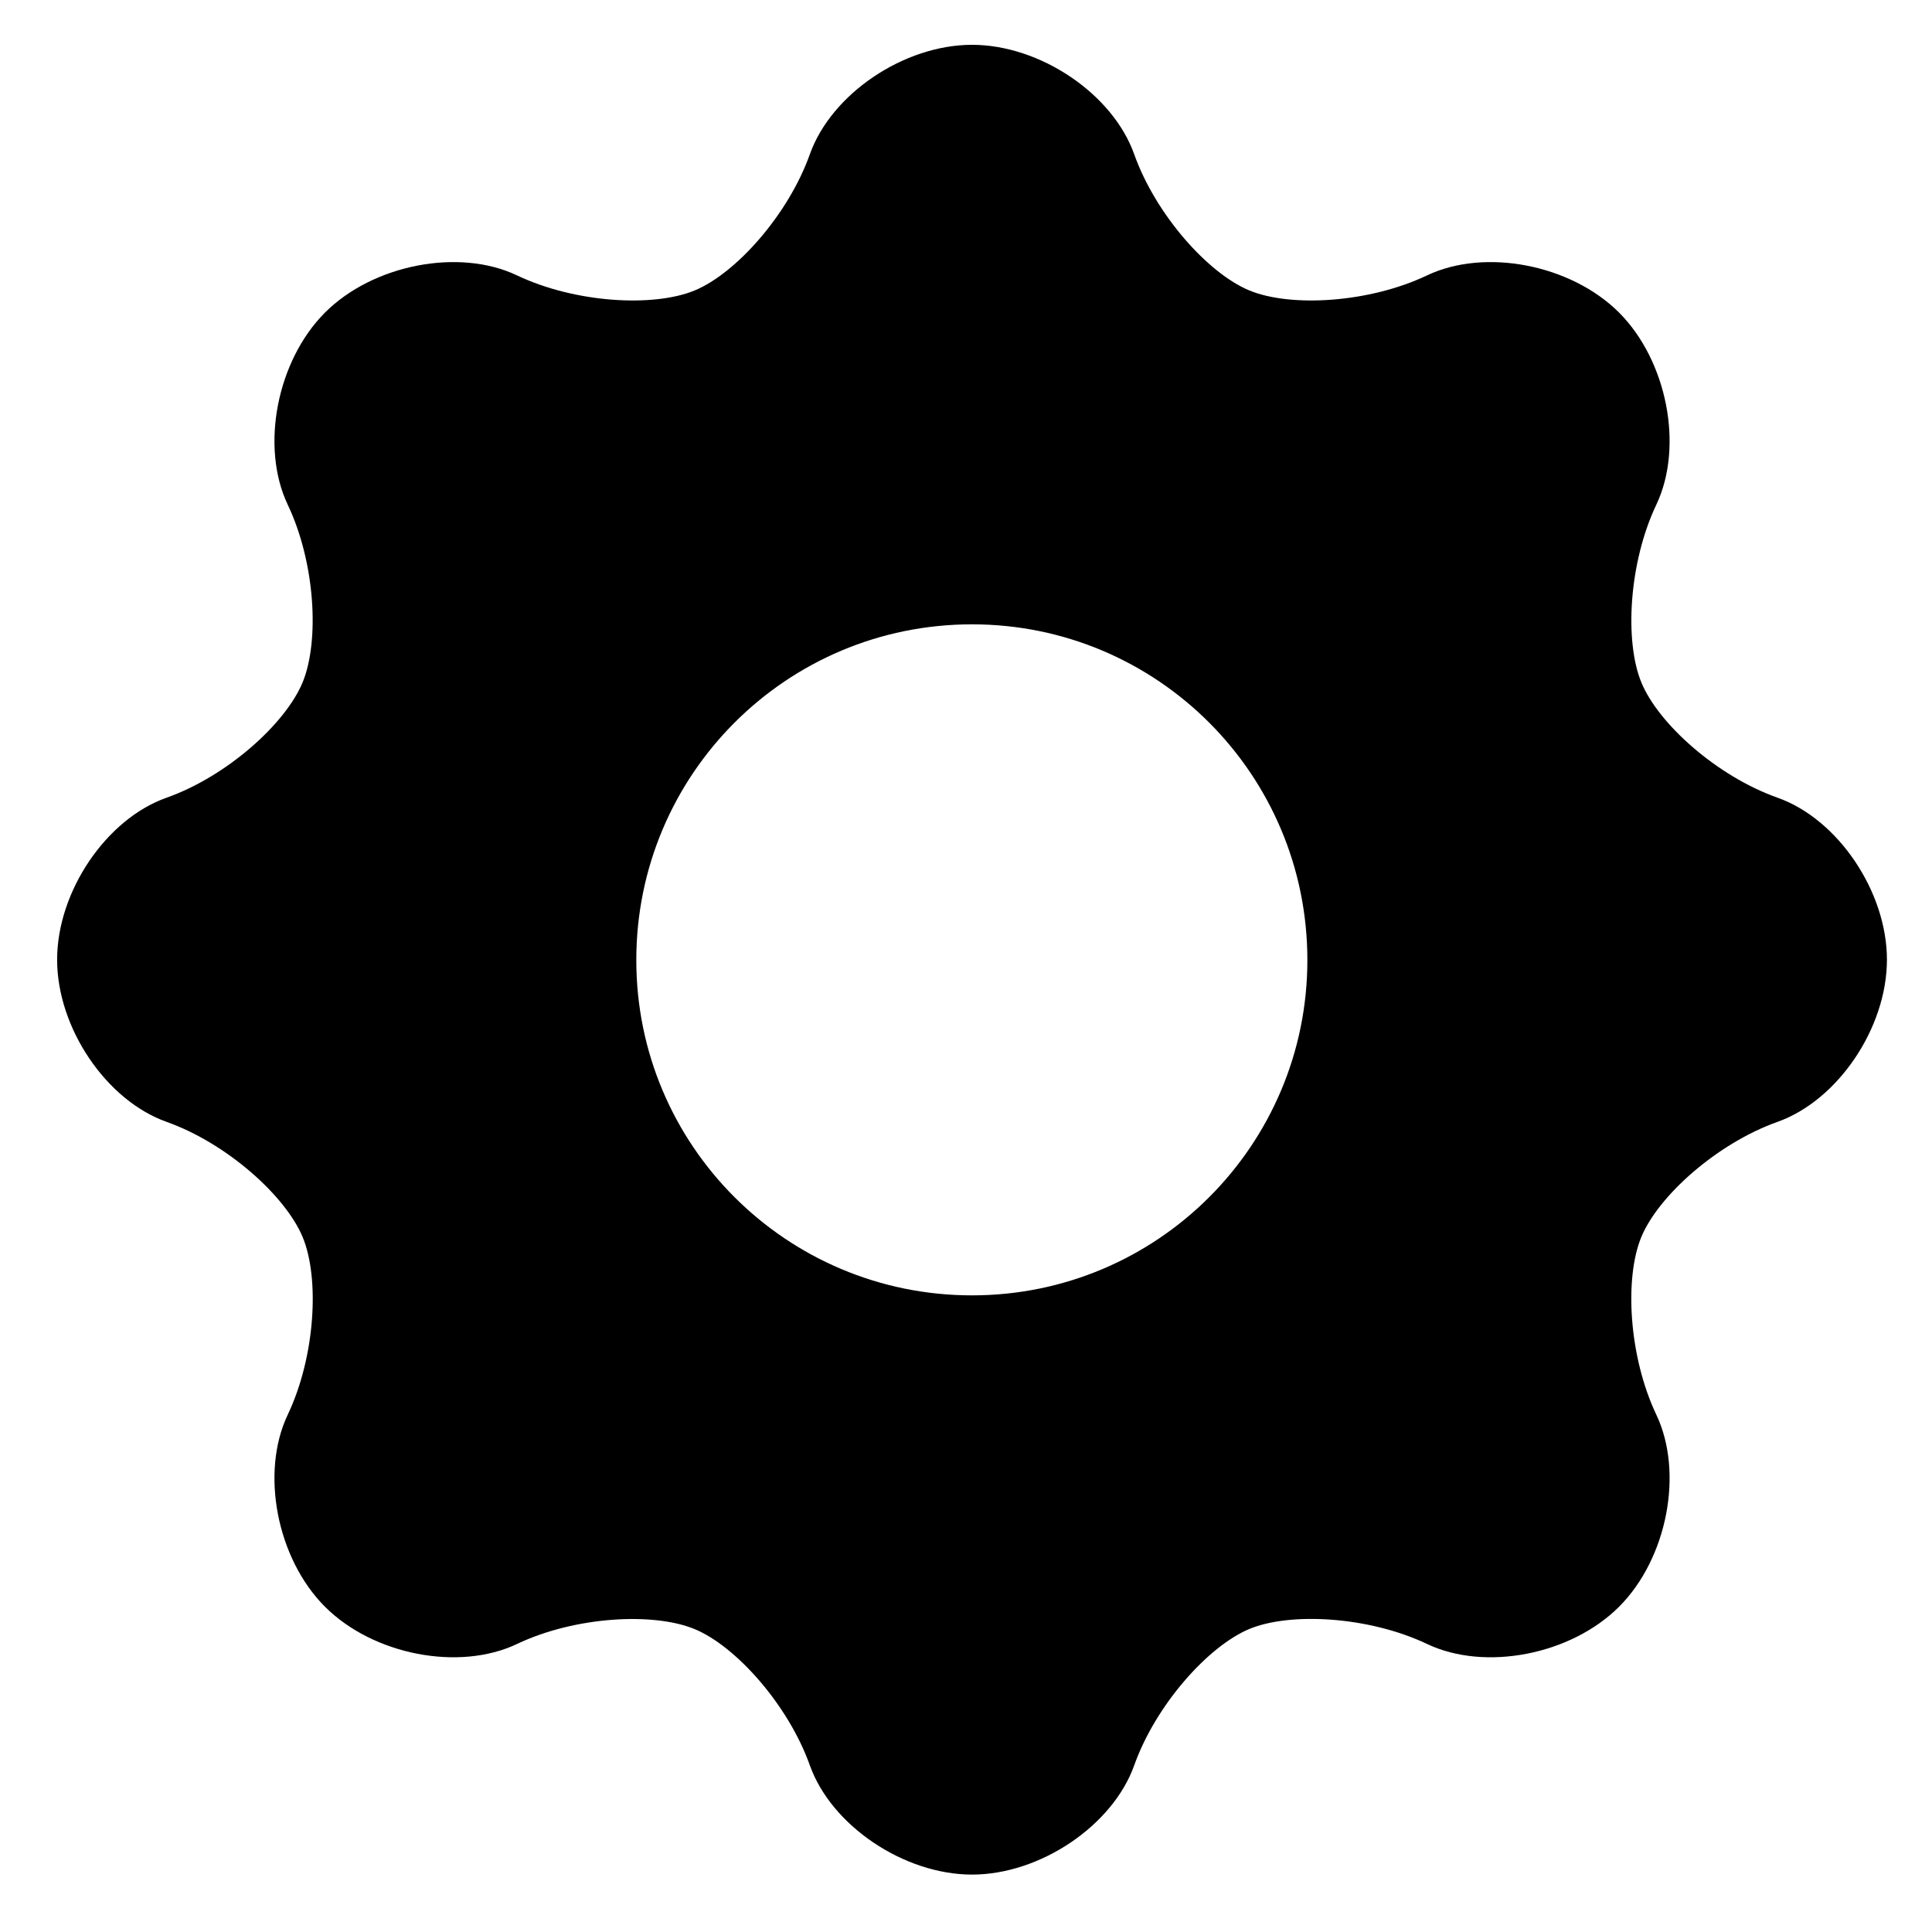 <svg xmlns="http://www.w3.org/2000/svg"
 xmlns:xlink="http://www.w3.org/1999/xlink"
 width="44" height="44"  viewBox="0 0 46 46">
<path
 d="M44.927,22.85 C44.927,21.23 43.761,19.501 42.322,18.993 C40.882,18.483 39.487,17.235 39.081,16.251 C38.675,15.269 38.781,13.396 39.436,12.017 C40.092,10.638 39.695,8.591 38.55,7.443 C37.404,6.297 35.357,5.901 33.977,6.557 C32.597,7.214 30.727,7.322 29.746,6.915 C28.765,6.51 27.517,5.112 27.005,3.673 C26.493,2.234 24.764,1.067 23.144,1.067 C21.523,1.067 19.794,2.234 19.282,3.673 C18.77,5.112 17.522,6.509 16.541,6.915 C15.56,7.322 13.69,7.214 12.31,6.557 C10.932,5.901 8.883,6.297 7.737,7.443 C6.592,8.591 6.195,10.638 6.851,12.017 C7.507,13.397 7.611,15.266 7.204,16.25 C6.796,17.232 5.405,18.483 3.966,18.993 C2.526,19.501 1.36,21.23 1.36,22.85 C1.36,24.471 2.526,26.199 3.966,26.711 C5.405,27.223 6.798,28.474 7.206,29.454 C7.614,30.434 7.507,32.304 6.851,33.683 C6.195,35.062 6.592,37.11 7.737,38.255 C8.883,39.402 10.93,39.799 12.31,39.142 C13.69,38.486 15.56,38.381 16.541,38.789 C17.523,39.196 18.77,40.594 19.282,42.032 C19.794,43.468 21.523,44.633 23.144,44.633 C24.764,44.633 26.493,43.468 27.005,42.032 C27.517,40.594 28.763,39.197 29.744,38.786 C30.725,38.378 32.597,38.486 33.977,39.142 C35.356,39.799 37.404,39.402 38.55,38.255 C39.695,37.11 40.092,35.062 39.436,33.683 C38.781,32.304 38.673,30.433 39.079,29.453 C39.485,28.472 40.882,27.223 42.322,26.711 C43.761,26.199 44.927,24.471 44.927,22.85 ZM23.144,30.842 C18.724,30.842 15.15,27.27 15.15,22.859 C15.15,18.44 18.724,14.865 23.144,14.865 C27.554,14.865 31.128,18.44 31.128,22.859 C31.128,27.27 27.554,30.842 23.144,30.842 Z"/>
</svg>